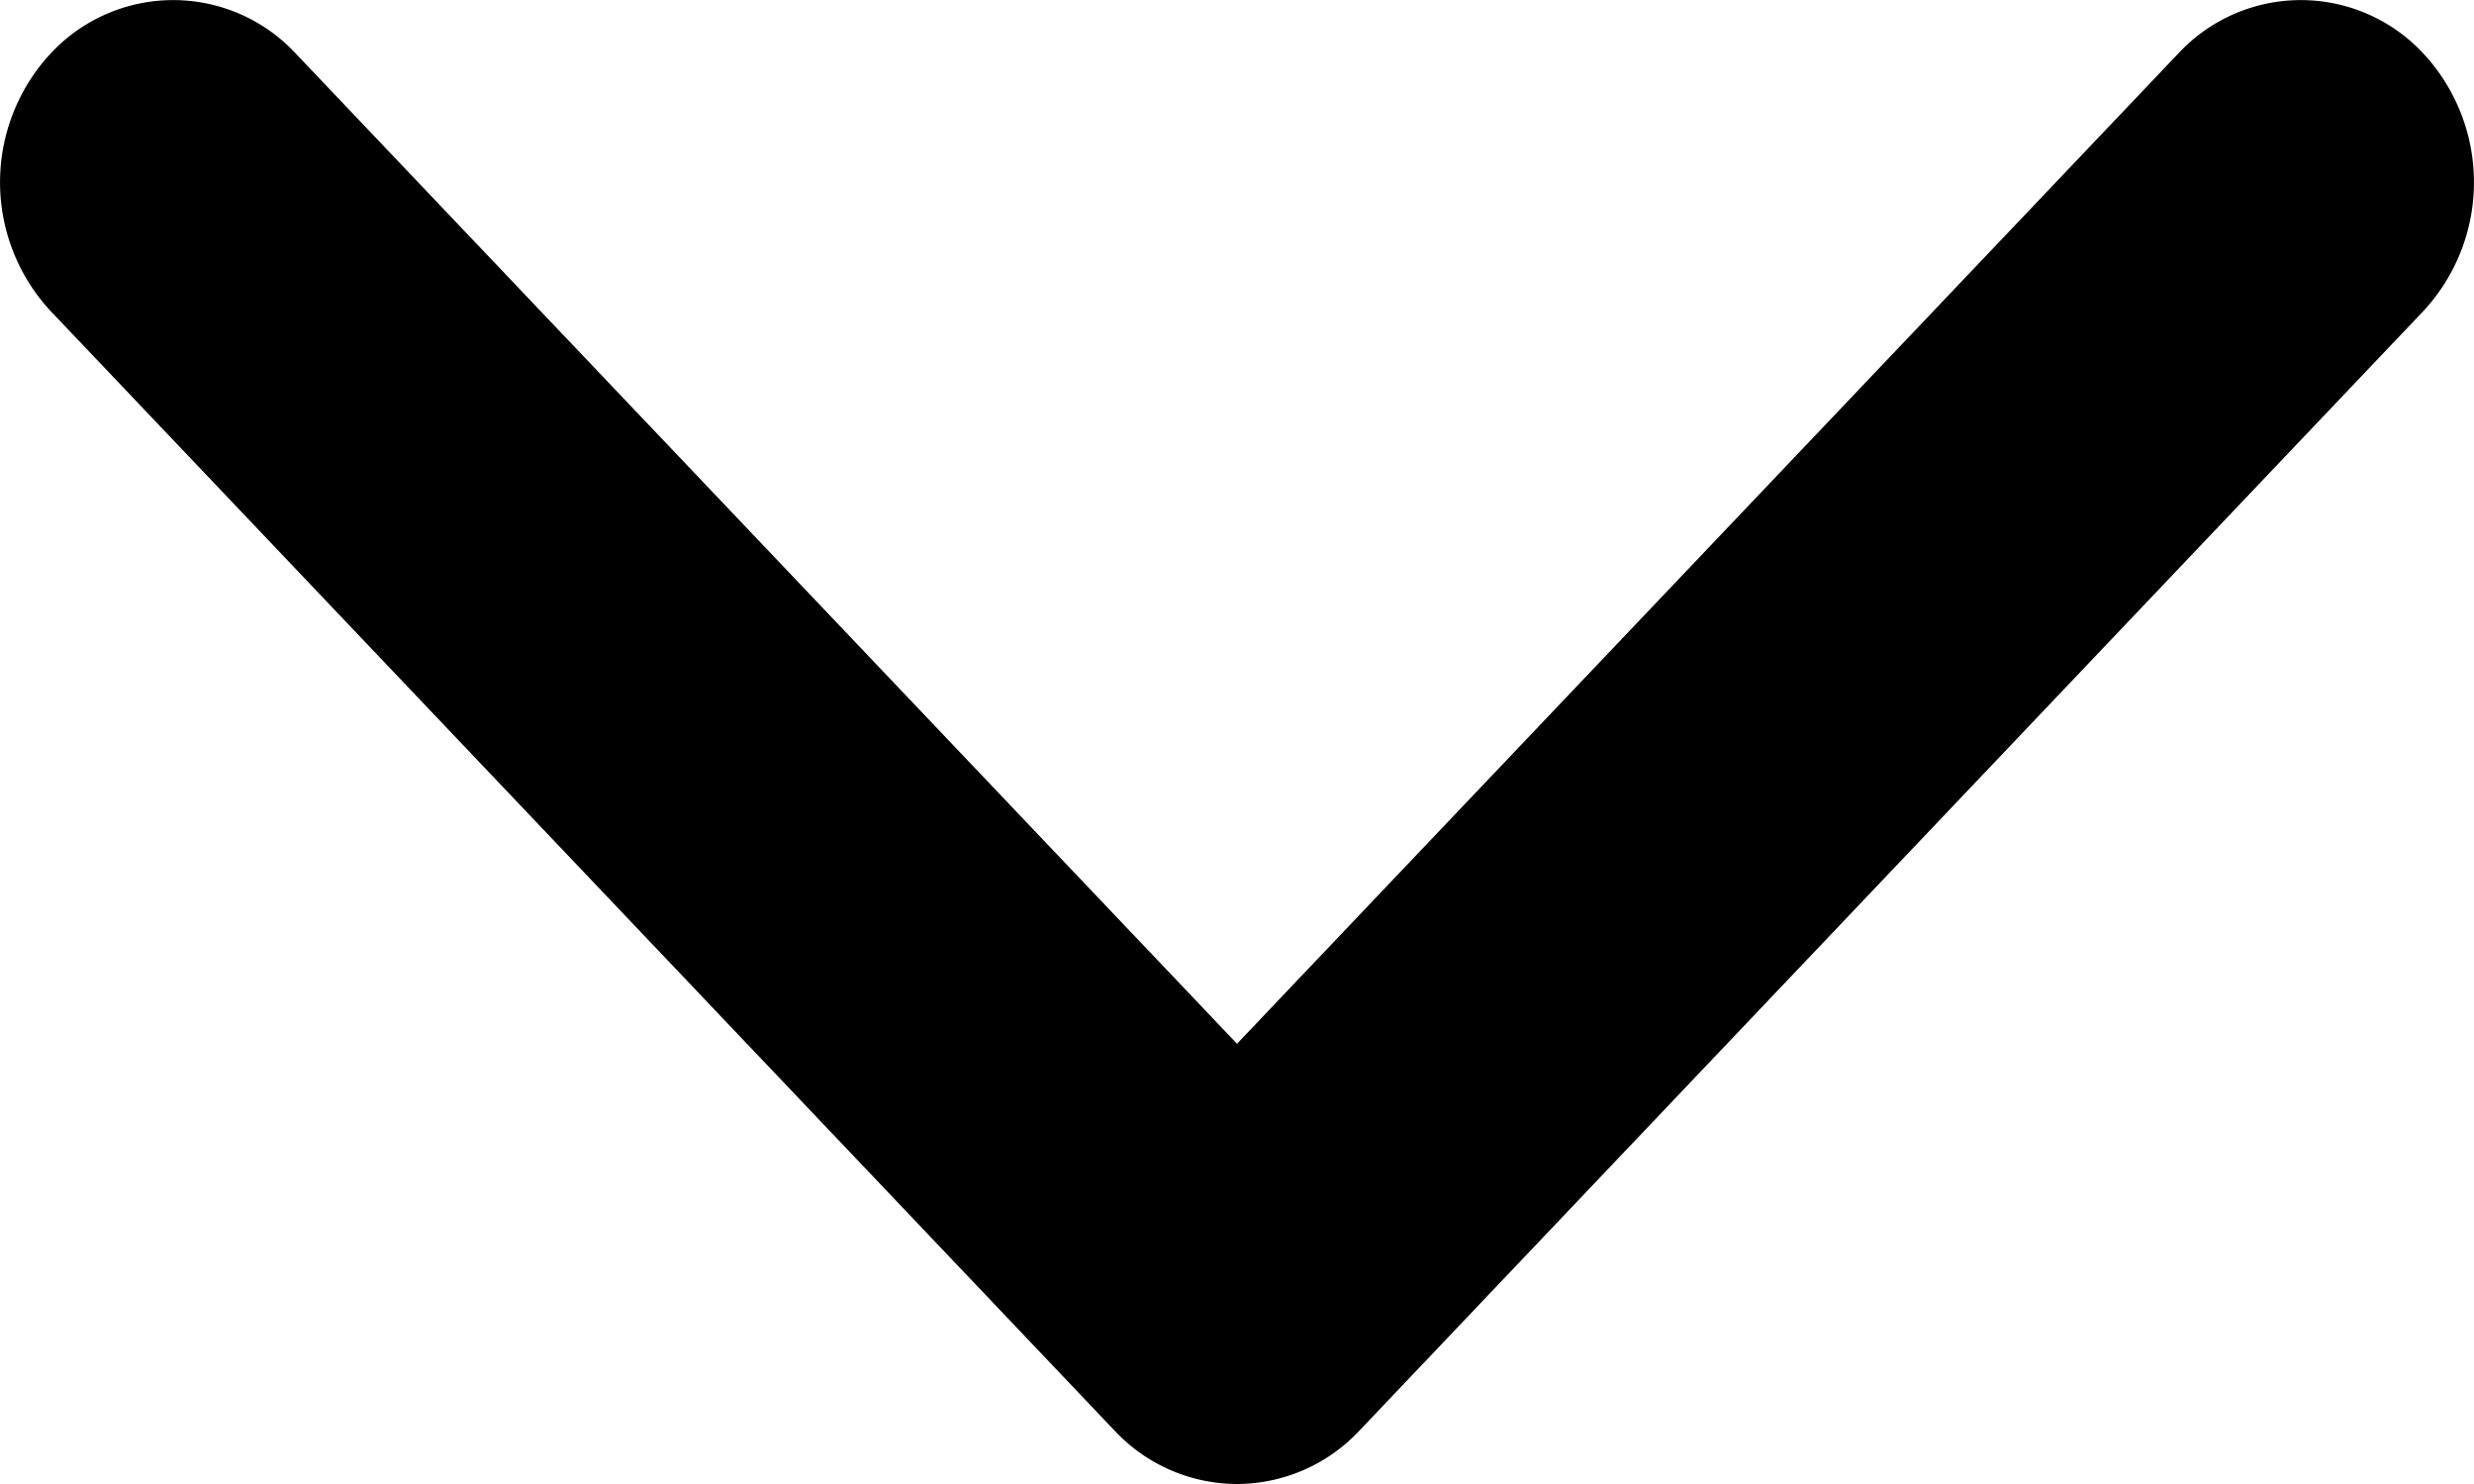 <svg width="10" height="6" fill="none" xmlns="http://www.w3.org/2000/svg"><path d="M5 6a.68.68 0 01-.495-.216l-4.3-4.526a.765.765 0 010-1.042.676.676 0 01.99 0L5 4.22 8.805.216a.676.676 0 01.99 0 .765.765 0 010 1.042l-4.3 4.526A.68.68 0 015 6z" fill="#000"/></svg>